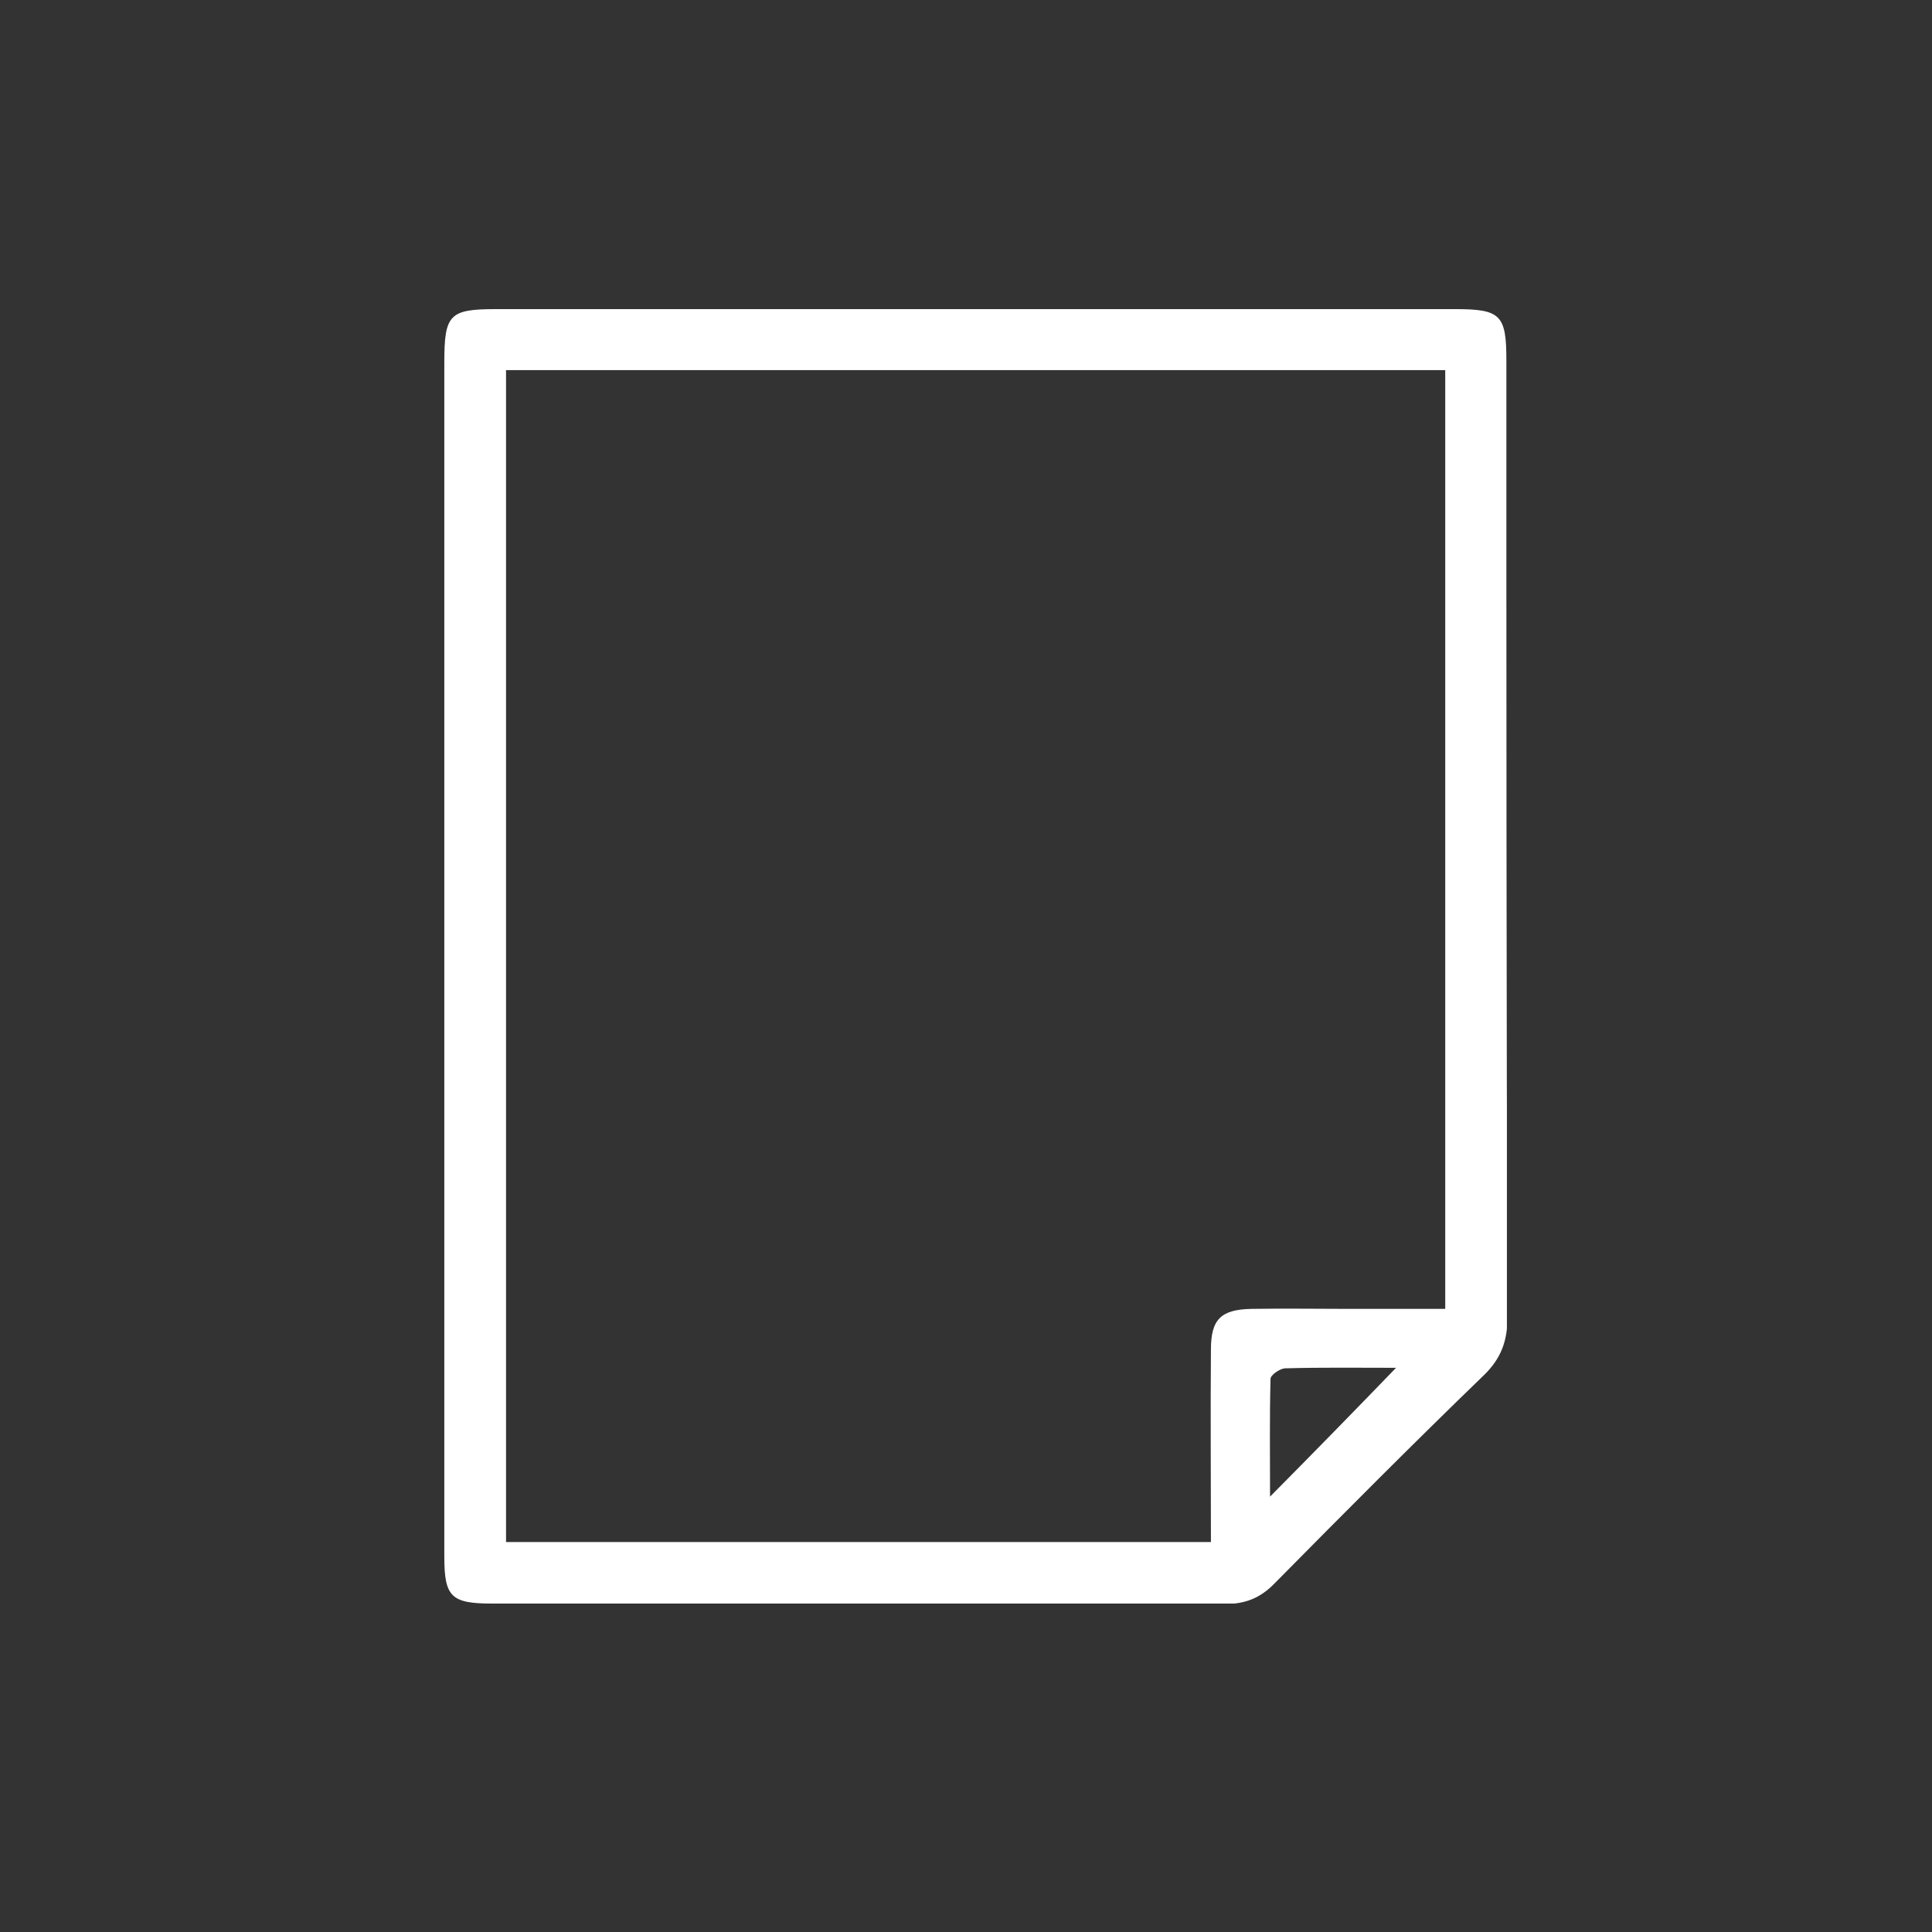 <svg xmlns="http://www.w3.org/2000/svg" width="40" height="40" viewBox="0 0 40 40" fill="none">
<rect x="0" y="0" width="40" height="40" fill="#333333" stroke="none"/>
<g clip-path="url(#clip0_172_145)">
<path d="M31.188 7.458C31.188 6.519 31.069 6.4 30.127 6.4C23.512 6.4 16.886 6.4 10.271 6.4C9.307 6.4 9.199 6.508 9.199 7.501C9.199 11.604 9.199 15.708 9.199 19.811C9.199 23.946 9.199 28.082 9.199 32.228C9.199 33.059 9.34 33.2 10.184 33.2C15.241 33.2 20.286 33.2 25.342 33.211C25.775 33.211 26.089 33.092 26.392 32.779C27.821 31.332 29.261 29.885 30.723 28.471C31.08 28.125 31.21 27.758 31.21 27.283C31.188 20.664 31.188 14.056 31.188 7.458ZM26.295 30.986C26.295 30.144 26.284 29.345 26.305 28.546C26.305 28.471 26.49 28.341 26.598 28.33C27.366 28.308 28.135 28.319 28.904 28.319C28.038 29.215 27.204 30.069 26.295 30.986ZM29.933 27.099H27.919C27.247 27.099 26.587 27.088 25.916 27.099C25.277 27.11 25.071 27.315 25.071 27.941C25.06 29.259 25.071 30.565 25.071 31.926H10.477V7.663H29.922V27.099H29.933Z" fill="#ffffff"/>
</g>
<defs fill="#000000">
<clipPath id="clip0_172_145" fill="#000000">
<rect width="22" height="26.8" fill="white" transform="translate(9.199 6.4)"/>
</clipPath>
</defs>
</svg>